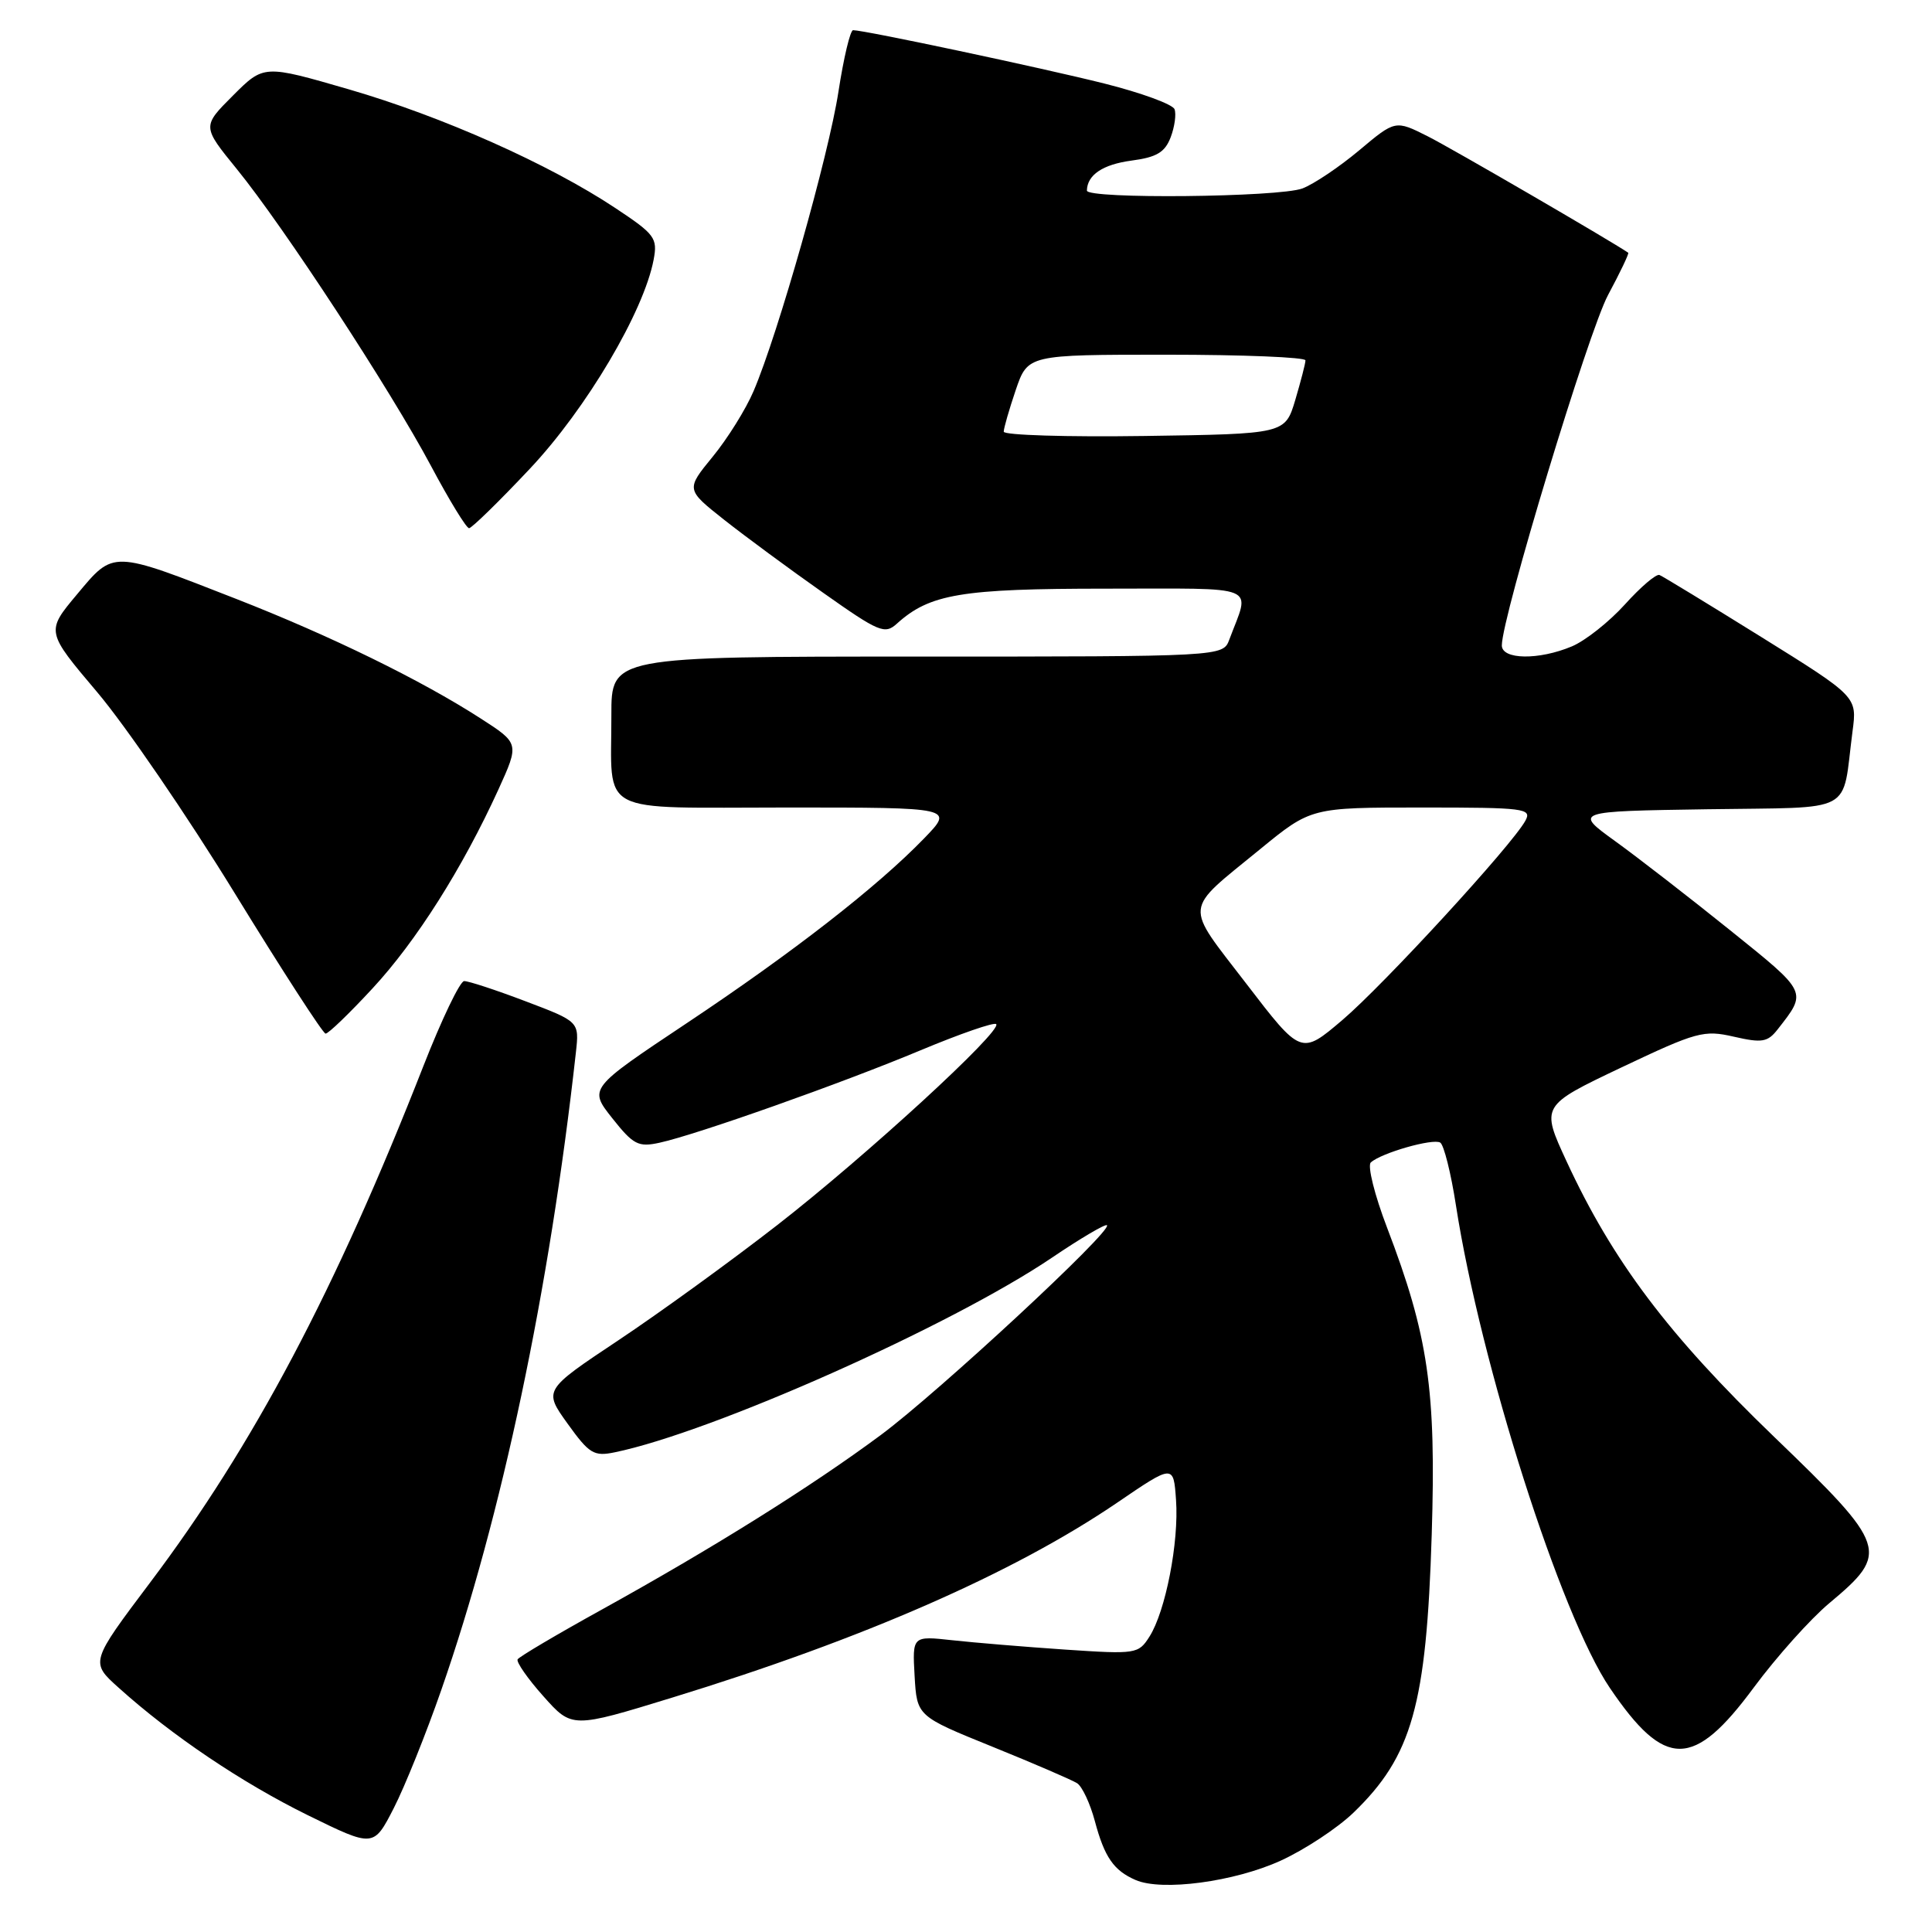 <?xml version="1.0" encoding="UTF-8" standalone="no"?>
<!DOCTYPE svg PUBLIC "-//W3C//DTD SVG 1.1//EN" "http://www.w3.org/Graphics/SVG/1.1/DTD/svg11.dtd" >
<svg xmlns="http://www.w3.org/2000/svg" xmlns:xlink="http://www.w3.org/1999/xlink" version="1.1" viewBox="0 0 256 256">
 <g >
 <path fill="currentColor"
d=" M 169.69 246.55 C 172.89 245.09 177.22 242.23 179.33 240.20 C 187.11 232.70 189.01 225.94 189.71 203.35 C 190.31 184.15 189.26 176.96 183.79 162.66 C 182.14 158.35 181.17 154.46 181.64 154.03 C 183.02 152.77 189.88 150.81 190.84 151.40 C 191.32 151.70 192.26 155.44 192.92 159.72 C 196.19 180.78 206.81 214.08 213.32 223.67 C 220.62 234.43 224.40 234.41 232.39 223.60 C 235.39 219.55 239.89 214.52 242.38 212.44 C 250.43 205.71 250.18 204.93 235.06 190.37 C 221.09 176.91 213.70 167.11 207.59 153.91 C 204.17 146.52 204.17 146.52 214.83 141.45 C 224.83 136.71 225.76 136.45 229.76 137.37 C 233.47 138.22 234.22 138.09 235.53 136.42 C 239.49 131.36 239.59 131.58 229.26 123.27 C 223.89 118.95 217.04 113.64 214.02 111.46 C 208.55 107.50 208.55 107.50 226.20 107.23 C 246.13 106.92 244.01 108.06 245.47 96.90 C 246.08 92.31 246.08 92.31 233.37 84.40 C 226.39 80.06 220.32 76.36 219.89 76.19 C 219.46 76.01 217.40 77.77 215.31 80.09 C 213.21 82.41 210.05 84.91 208.28 85.65 C 203.90 87.49 199.00 87.42 199.00 85.52 C 199.00 81.79 210.48 43.91 213.08 39.08 C 214.68 36.10 215.88 33.58 215.75 33.49 C 213.37 31.87 192.34 19.65 189.20 18.07 C 184.89 15.90 184.89 15.90 180.10 19.92 C 177.46 22.13 174.08 24.40 172.58 24.97 C 169.49 26.14 143.99 26.40 144.02 25.25 C 144.06 23.18 146.12 21.79 149.93 21.28 C 153.27 20.84 154.36 20.18 155.12 18.19 C 155.65 16.79 155.88 15.12 155.63 14.47 C 155.38 13.82 151.20 12.29 146.34 11.07 C 138.05 8.99 114.56 4.00 113.04 4.00 C 112.66 4.00 111.79 7.66 111.10 12.14 C 109.81 20.56 103.11 44.22 99.85 51.83 C 98.84 54.21 96.40 58.12 94.44 60.51 C 90.88 64.86 90.88 64.86 95.96 68.88 C 98.76 71.09 104.66 75.44 109.08 78.55 C 116.47 83.77 117.24 84.09 118.84 82.64 C 123.20 78.70 127.36 78.00 146.54 78.00 C 167.27 78.00 165.66 77.34 162.89 84.75 C 162.05 87.00 162.05 87.00 121.52 87.00 C 81.00 87.00 81.00 87.00 81.01 94.75 C 81.04 108.21 78.73 107.00 104.32 107.00 C 126.41 107.00 126.41 107.00 122.45 111.09 C 116.26 117.49 105.06 126.21 90.96 135.60 C 78.01 144.23 78.01 144.23 81.13 148.17 C 83.92 151.69 84.58 152.03 87.38 151.42 C 92.31 150.35 111.59 143.52 122.00 139.16 C 127.22 136.98 131.72 135.42 132.00 135.70 C 132.85 136.57 114.73 153.20 102.99 162.33 C 96.86 167.10 87.38 173.97 81.93 177.60 C 72.02 184.20 72.02 184.20 75.20 188.63 C 78.08 192.64 78.69 193.01 81.45 192.44 C 94.37 189.78 126.01 175.69 139.40 166.64 C 143.20 164.07 146.48 162.14 146.68 162.35 C 147.42 163.08 124.38 184.45 116.72 190.14 C 107.51 196.97 94.59 205.06 79.74 213.28 C 73.82 216.55 68.80 219.52 68.59 219.87 C 68.38 220.21 69.91 222.42 72.00 224.76 C 75.79 229.02 75.79 229.02 89.14 224.92 C 114.39 217.17 134.33 208.43 148.02 199.12 C 155.50 194.02 155.50 194.02 155.83 198.76 C 156.23 204.34 154.44 213.51 152.31 216.86 C 150.85 219.16 150.54 219.21 141.15 218.58 C 135.84 218.22 129.11 217.66 126.19 217.34 C 120.89 216.76 120.89 216.76 121.19 222.08 C 121.50 227.40 121.50 227.40 131.50 231.45 C 137.01 233.68 142.06 235.86 142.73 236.29 C 143.40 236.73 144.45 238.98 145.07 241.29 C 146.35 246.09 147.57 247.85 150.47 249.11 C 153.96 250.63 163.55 249.35 169.69 246.55 Z  M 58.47 223.94 C 66.49 200.92 72.81 170.97 76.31 139.44 C 76.76 135.37 76.76 135.37 69.63 132.67 C 65.71 131.18 62.05 129.98 61.50 130.00 C 60.95 130.01 58.52 135.08 56.10 141.26 C 44.49 170.91 33.60 191.50 19.91 209.67 C 11.95 220.25 11.95 220.25 15.73 223.64 C 22.76 229.97 32.08 236.24 40.80 240.53 C 49.50 244.80 49.50 244.80 52.17 239.60 C 53.64 236.73 56.47 229.69 58.47 223.94 Z  M 49.36 130.97 C 55.17 124.70 61.27 115.06 66.04 104.62 C 68.82 98.50 68.82 98.50 63.66 95.18 C 55.79 90.11 43.81 84.25 31.33 79.37 C 14.73 72.88 15.11 72.89 10.21 78.75 C 6.08 83.68 6.08 83.68 12.89 91.73 C 16.63 96.15 24.83 108.13 31.10 118.35 C 37.37 128.57 42.79 136.94 43.14 136.96 C 43.50 136.98 46.29 134.29 49.36 130.97 Z  M 70.21 62.11 C 77.70 54.16 85.31 41.28 86.61 34.41 C 87.15 31.54 86.79 31.05 81.54 27.57 C 72.76 21.74 58.59 15.43 46.23 11.84 C 34.96 8.57 34.96 8.57 30.87 12.66 C 26.78 16.75 26.78 16.75 31.37 22.39 C 37.59 30.03 51.72 51.63 57.11 61.74 C 59.52 66.27 61.79 69.98 62.15 69.99 C 62.50 69.99 66.13 66.45 70.21 62.11 Z  M 165.14 130.34 C 156.86 119.55 156.72 120.91 166.95 112.54 C 173.72 107.00 173.72 107.00 188.40 107.00 C 202.07 107.00 203.01 107.12 202.12 108.75 C 200.36 111.98 183.40 130.45 177.87 135.16 C 172.40 139.81 172.40 139.81 165.14 130.34 Z  M 133.00 57.20 C 133.00 56.74 133.72 54.25 134.59 51.68 C 136.19 47.00 136.19 47.00 154.59 47.00 C 164.72 47.00 172.99 47.34 172.98 47.75 C 172.98 48.16 172.36 50.52 171.63 53.00 C 170.28 57.50 170.28 57.50 151.64 57.77 C 141.39 57.92 133.00 57.66 133.00 57.20 Z "/>
</g>
</svg>